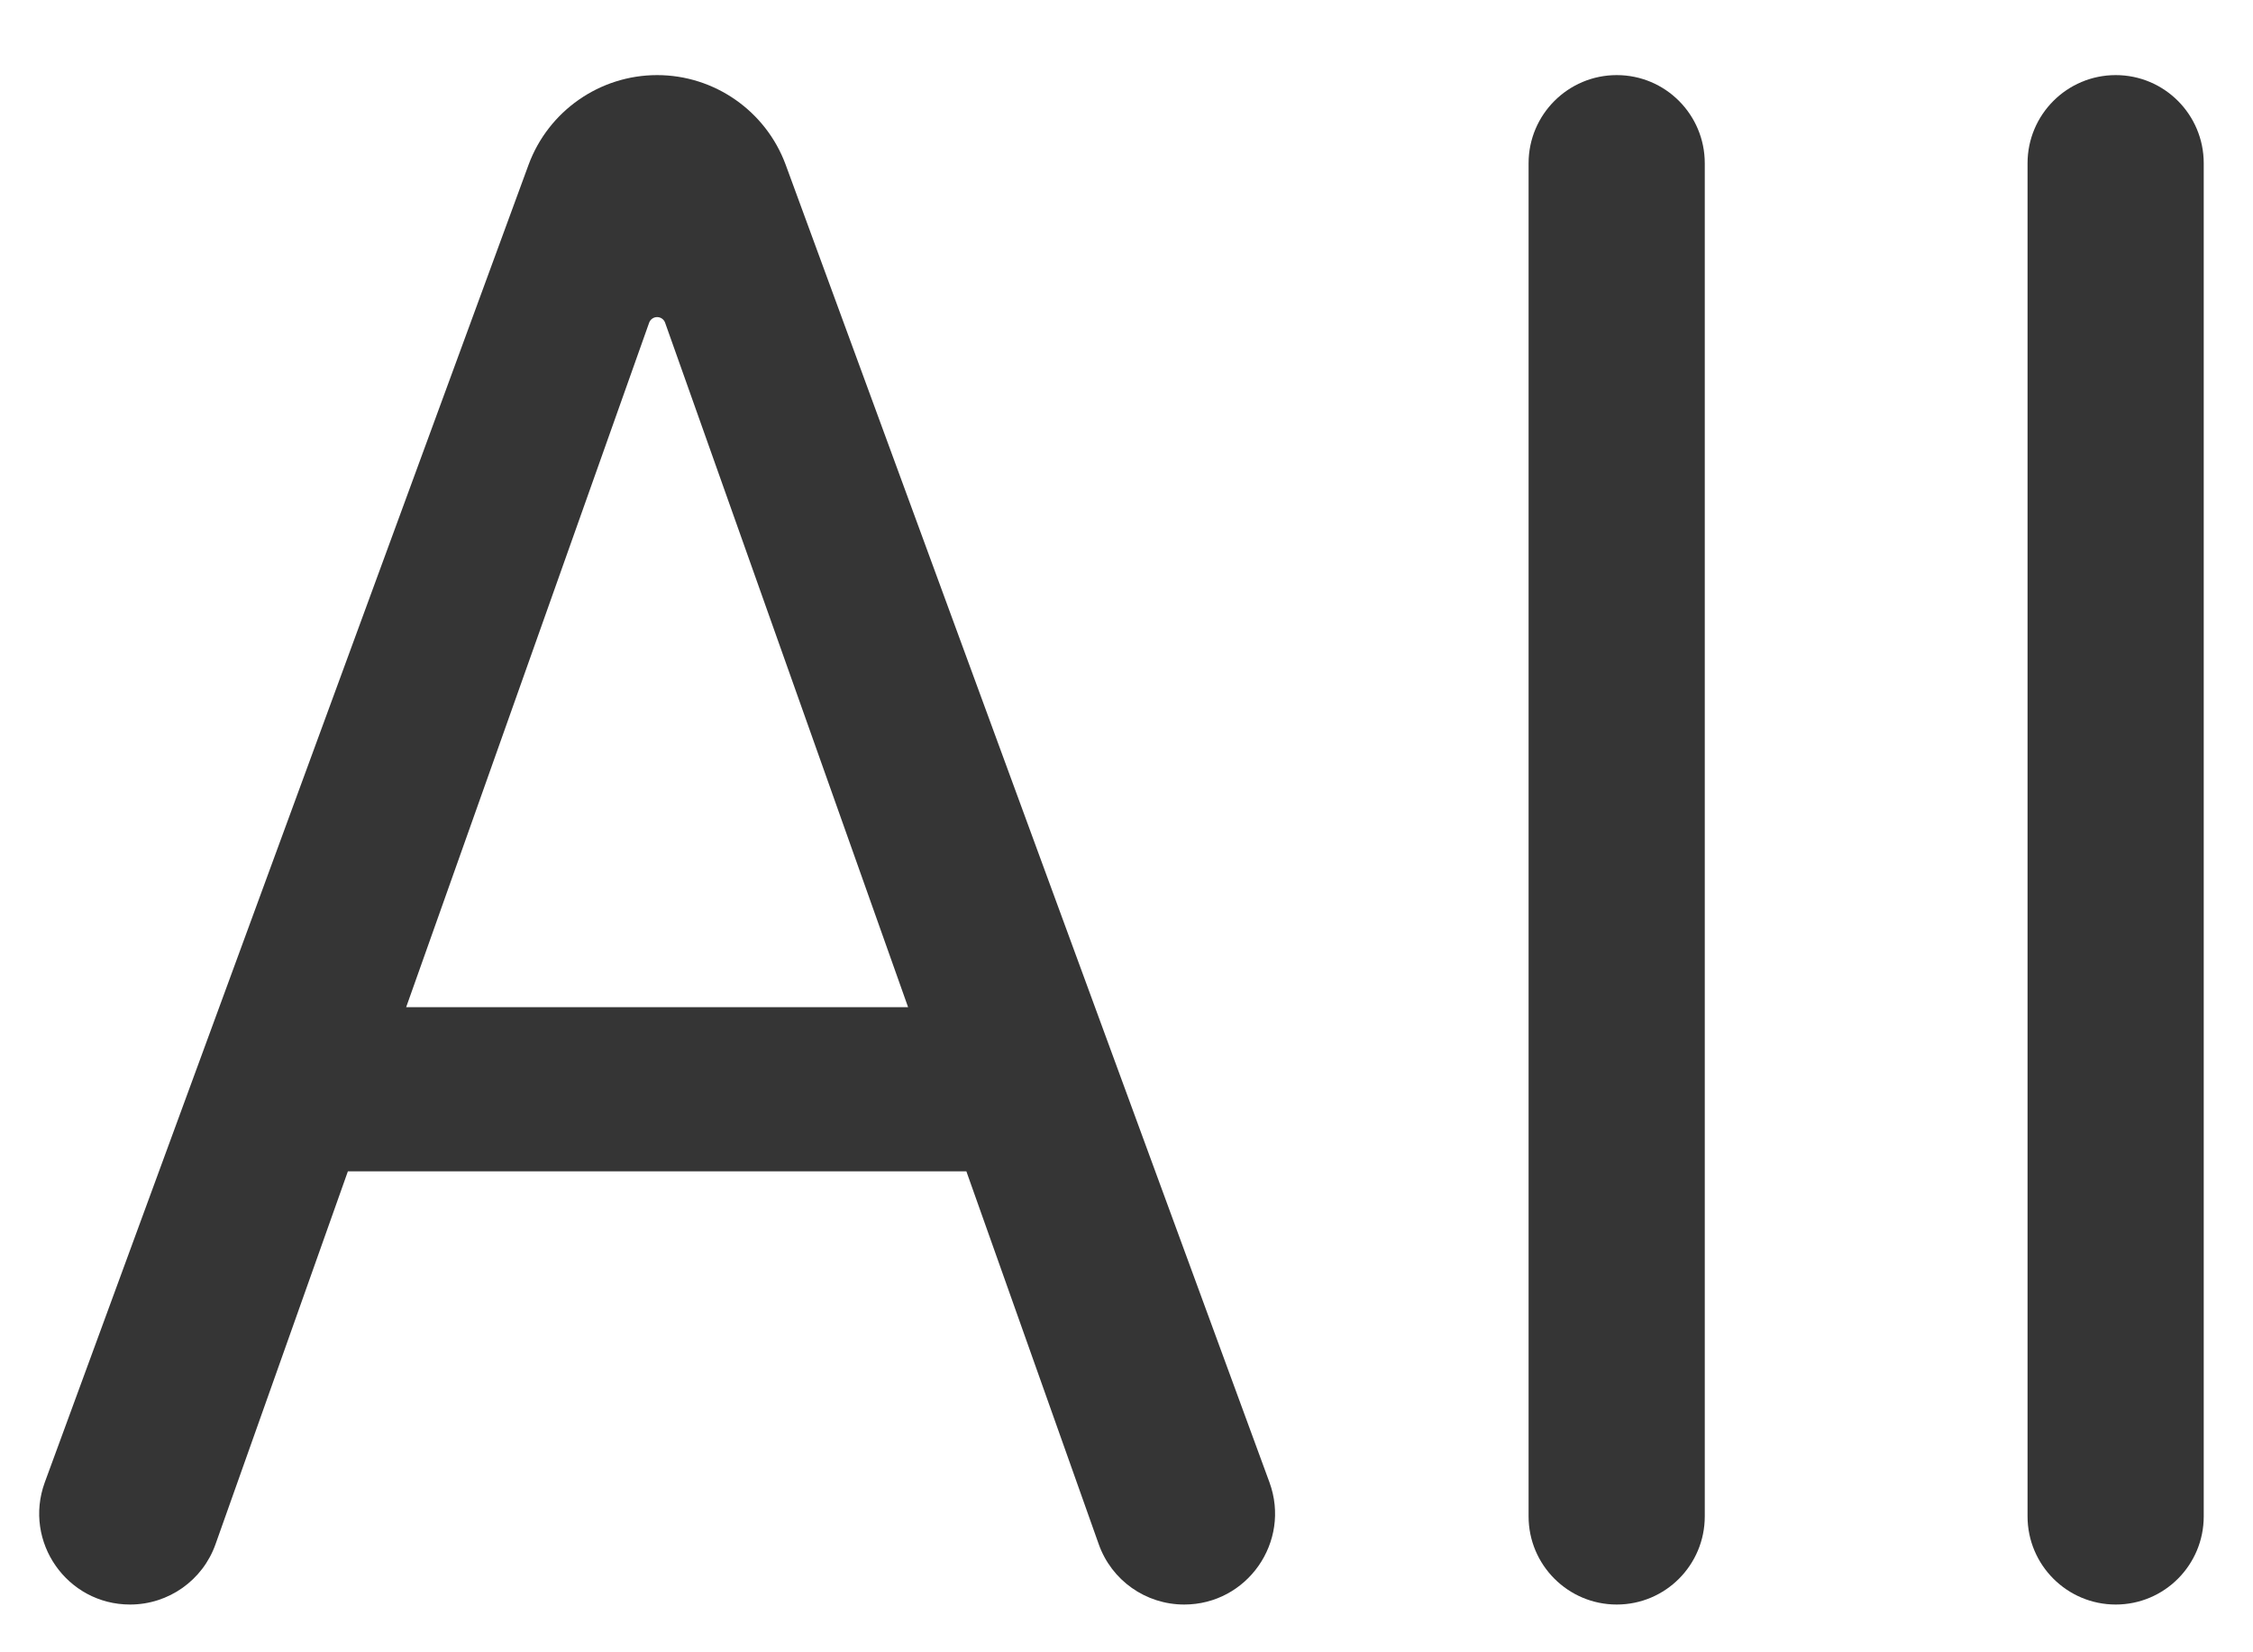 <svg width="15" height="11" viewBox="0 0 15 11" fill="none" xmlns="http://www.w3.org/2000/svg">
<path d="M1.435 10.28C1.35 10.521 1.122 10.682 0.866 10.682C0.446 10.682 0.154 10.264 0.298 9.869L3.519 1.097C3.651 0.739 3.993 0.5 4.375 0.5C4.757 0.5 5.099 0.739 5.231 1.097L8.452 9.869C8.596 10.264 8.304 10.682 7.884 10.682C7.628 10.682 7.4 10.521 7.315 10.28L4.428 2.148C4.42 2.126 4.399 2.111 4.375 2.111C4.351 2.111 4.33 2.126 4.322 2.148L1.435 10.28ZM1.77 7.251C1.77 6.949 2.015 6.705 2.317 6.705H6.433C6.735 6.705 6.98 6.949 6.98 7.251C6.98 7.553 6.735 7.798 6.433 7.798H2.317C2.015 7.798 1.77 7.553 1.77 7.251Z" fill="#353535"/>
<path d="M10.764 0.5C11.088 0.5 11.35 0.763 11.35 1.087V10.095C11.35 10.419 11.088 10.682 10.764 10.682C10.44 10.682 10.177 10.419 10.177 10.095V1.087C10.177 0.763 10.44 0.5 10.764 0.5Z" fill="#353535"/>
<path d="M14.086 0.5C14.41 0.5 14.672 0.763 14.672 1.087V10.095C14.672 10.419 14.41 10.682 14.086 10.682C13.762 10.682 13.499 10.419 13.499 10.095V1.087C13.499 0.763 13.762 0.5 14.086 0.5Z" fill="#353535"/>
</svg>
